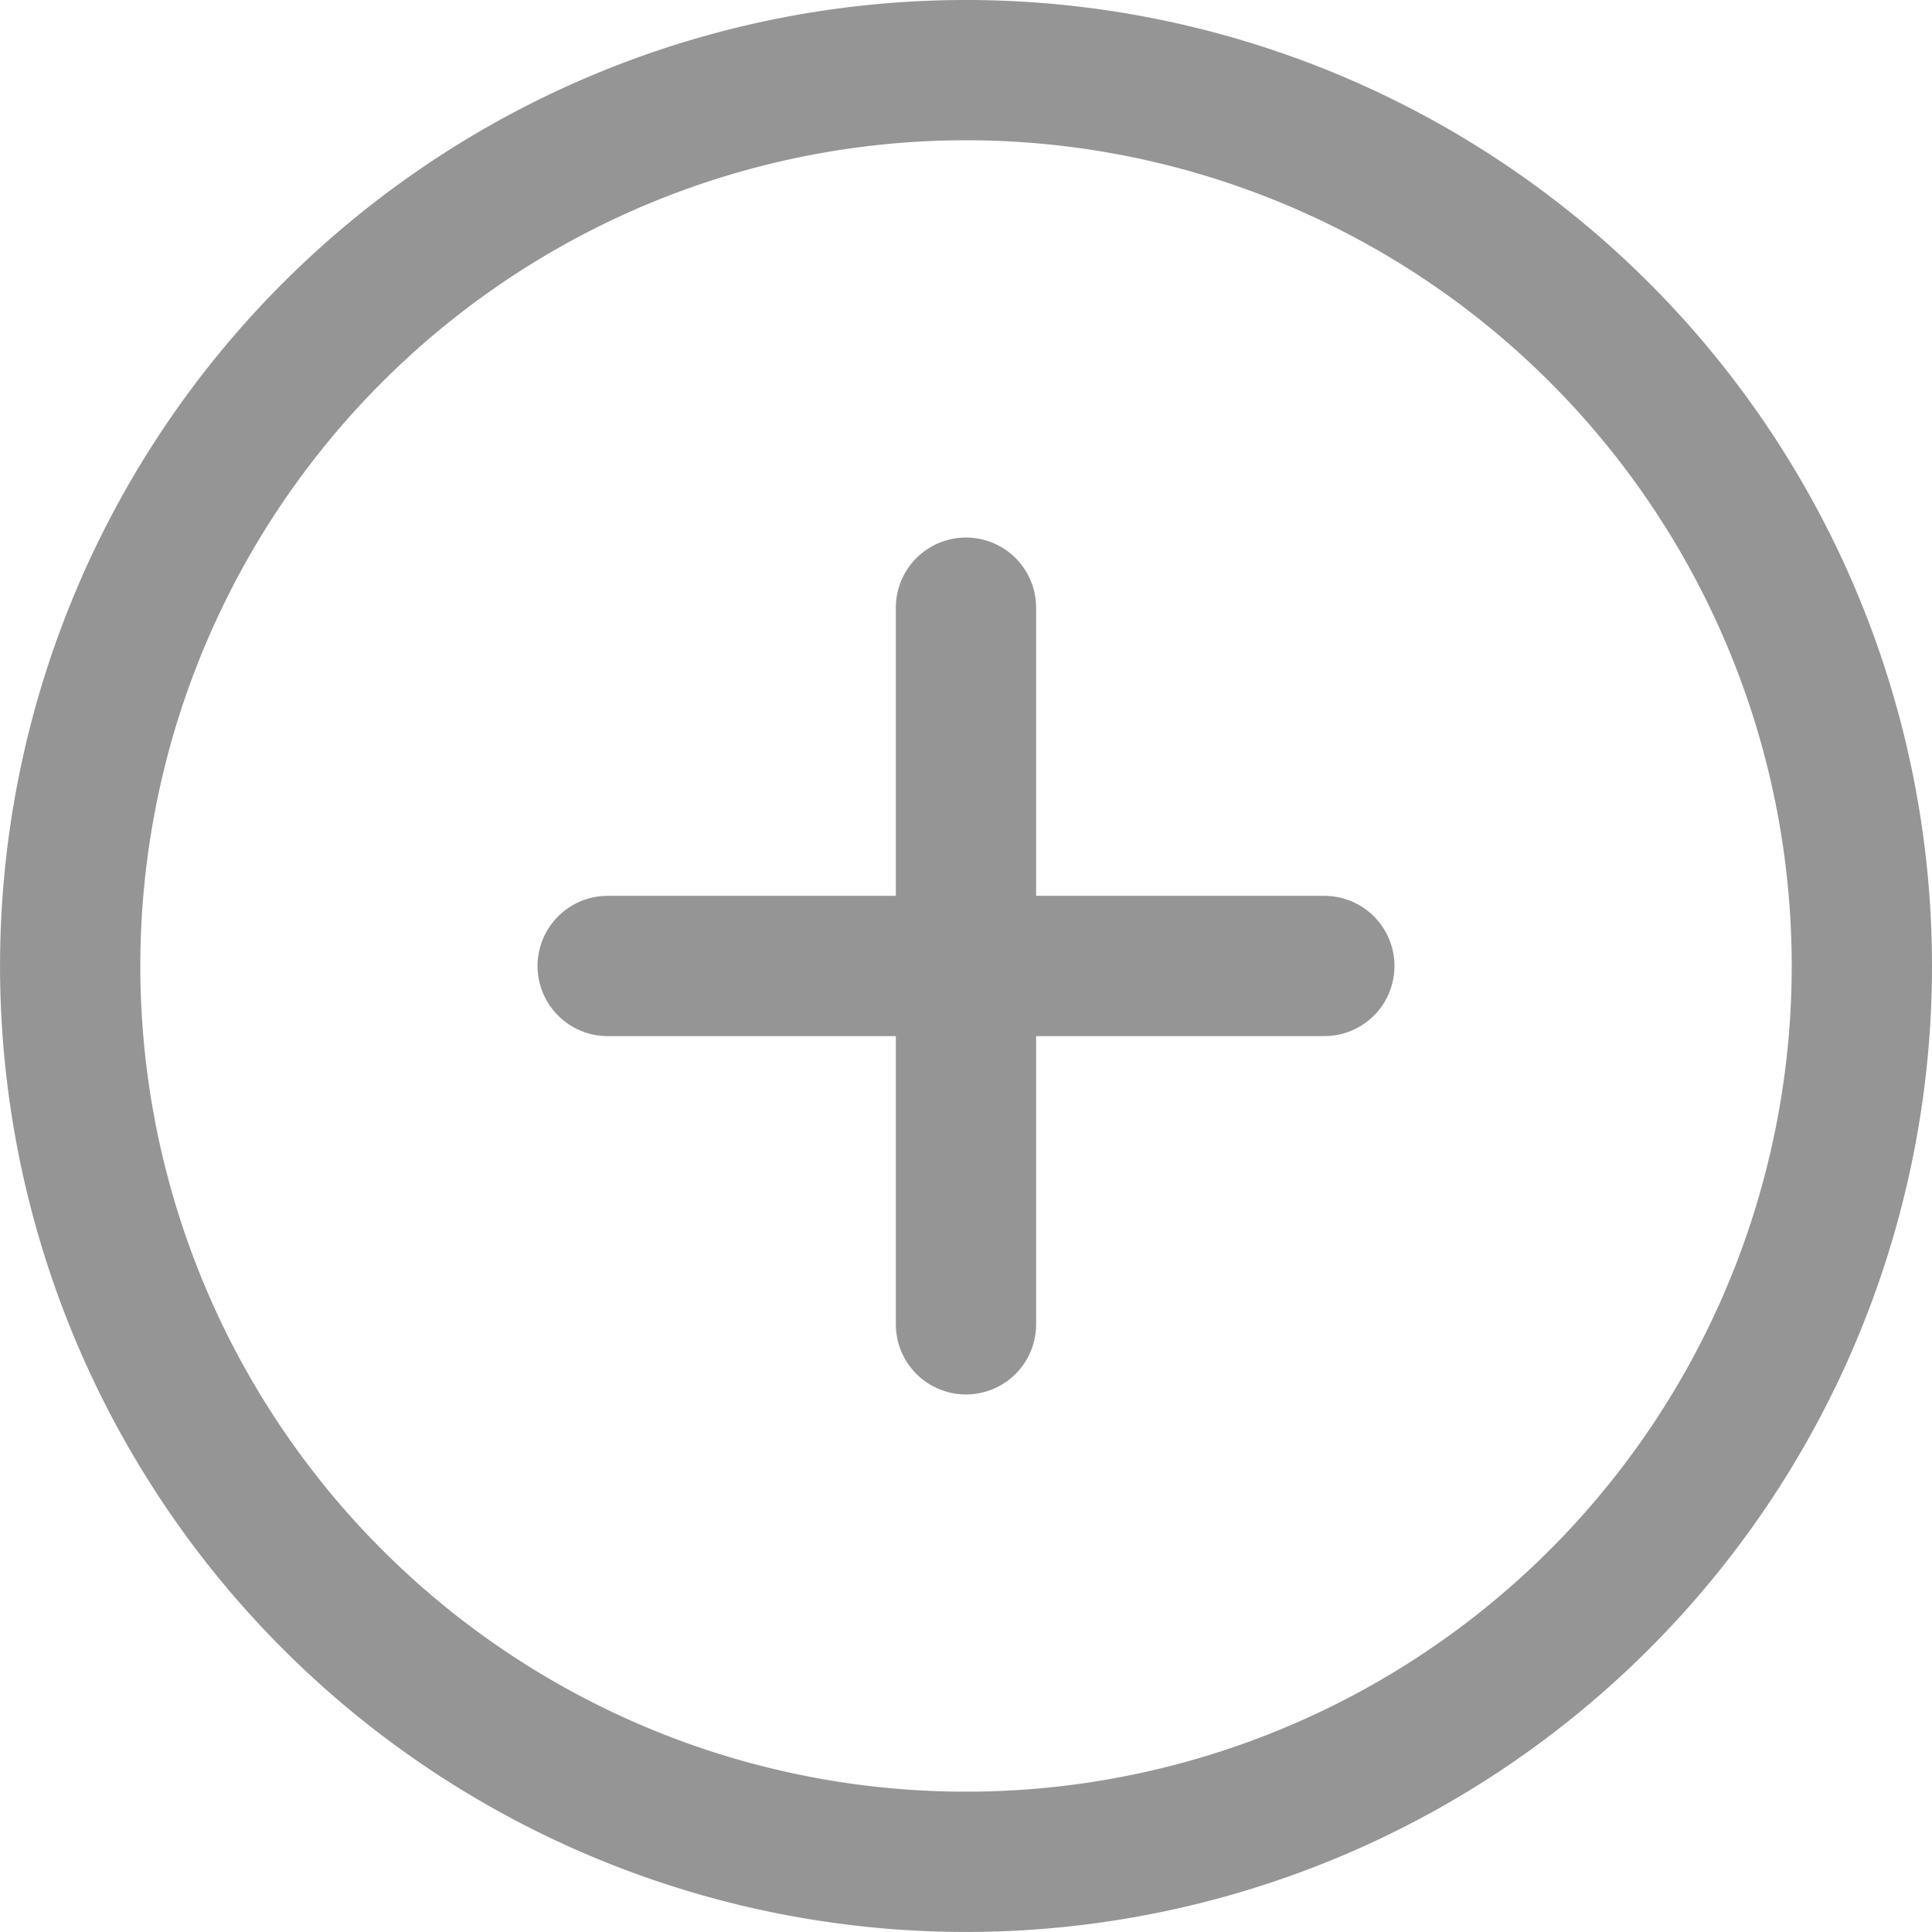 <svg xmlns="http://www.w3.org/2000/svg" width="41.319" height="41.319" viewBox="0 0 41.319 41.319">
  <g id="Icon_plus" transform="translate(1.5 1.5)">
    <path id="Path_5" data-name="Path 5" d="M41.319,22.159A19.159,19.159,0,1,1,22.159,3,19.159,19.159,0,0,1,41.319,22.159Z" transform="translate(-3 -3)" fill="none" stroke="#959595" stroke-linecap="round" stroke-linejoin="round" stroke-width="3"/>
    <path id="Path_6" data-name="Path 6" d="M18,12V27.327" transform="translate(1.159 -0.504)" fill="none" stroke="#959595" stroke-linecap="round" stroke-linejoin="round" stroke-width="3"/>
    <path id="Path_7" data-name="Path 7" d="M12,18H27.327" transform="translate(-0.504 1.159)" fill="none" stroke="#959595" stroke-linecap="round" stroke-linejoin="round" stroke-width="3"/>
  </g>
</svg>
